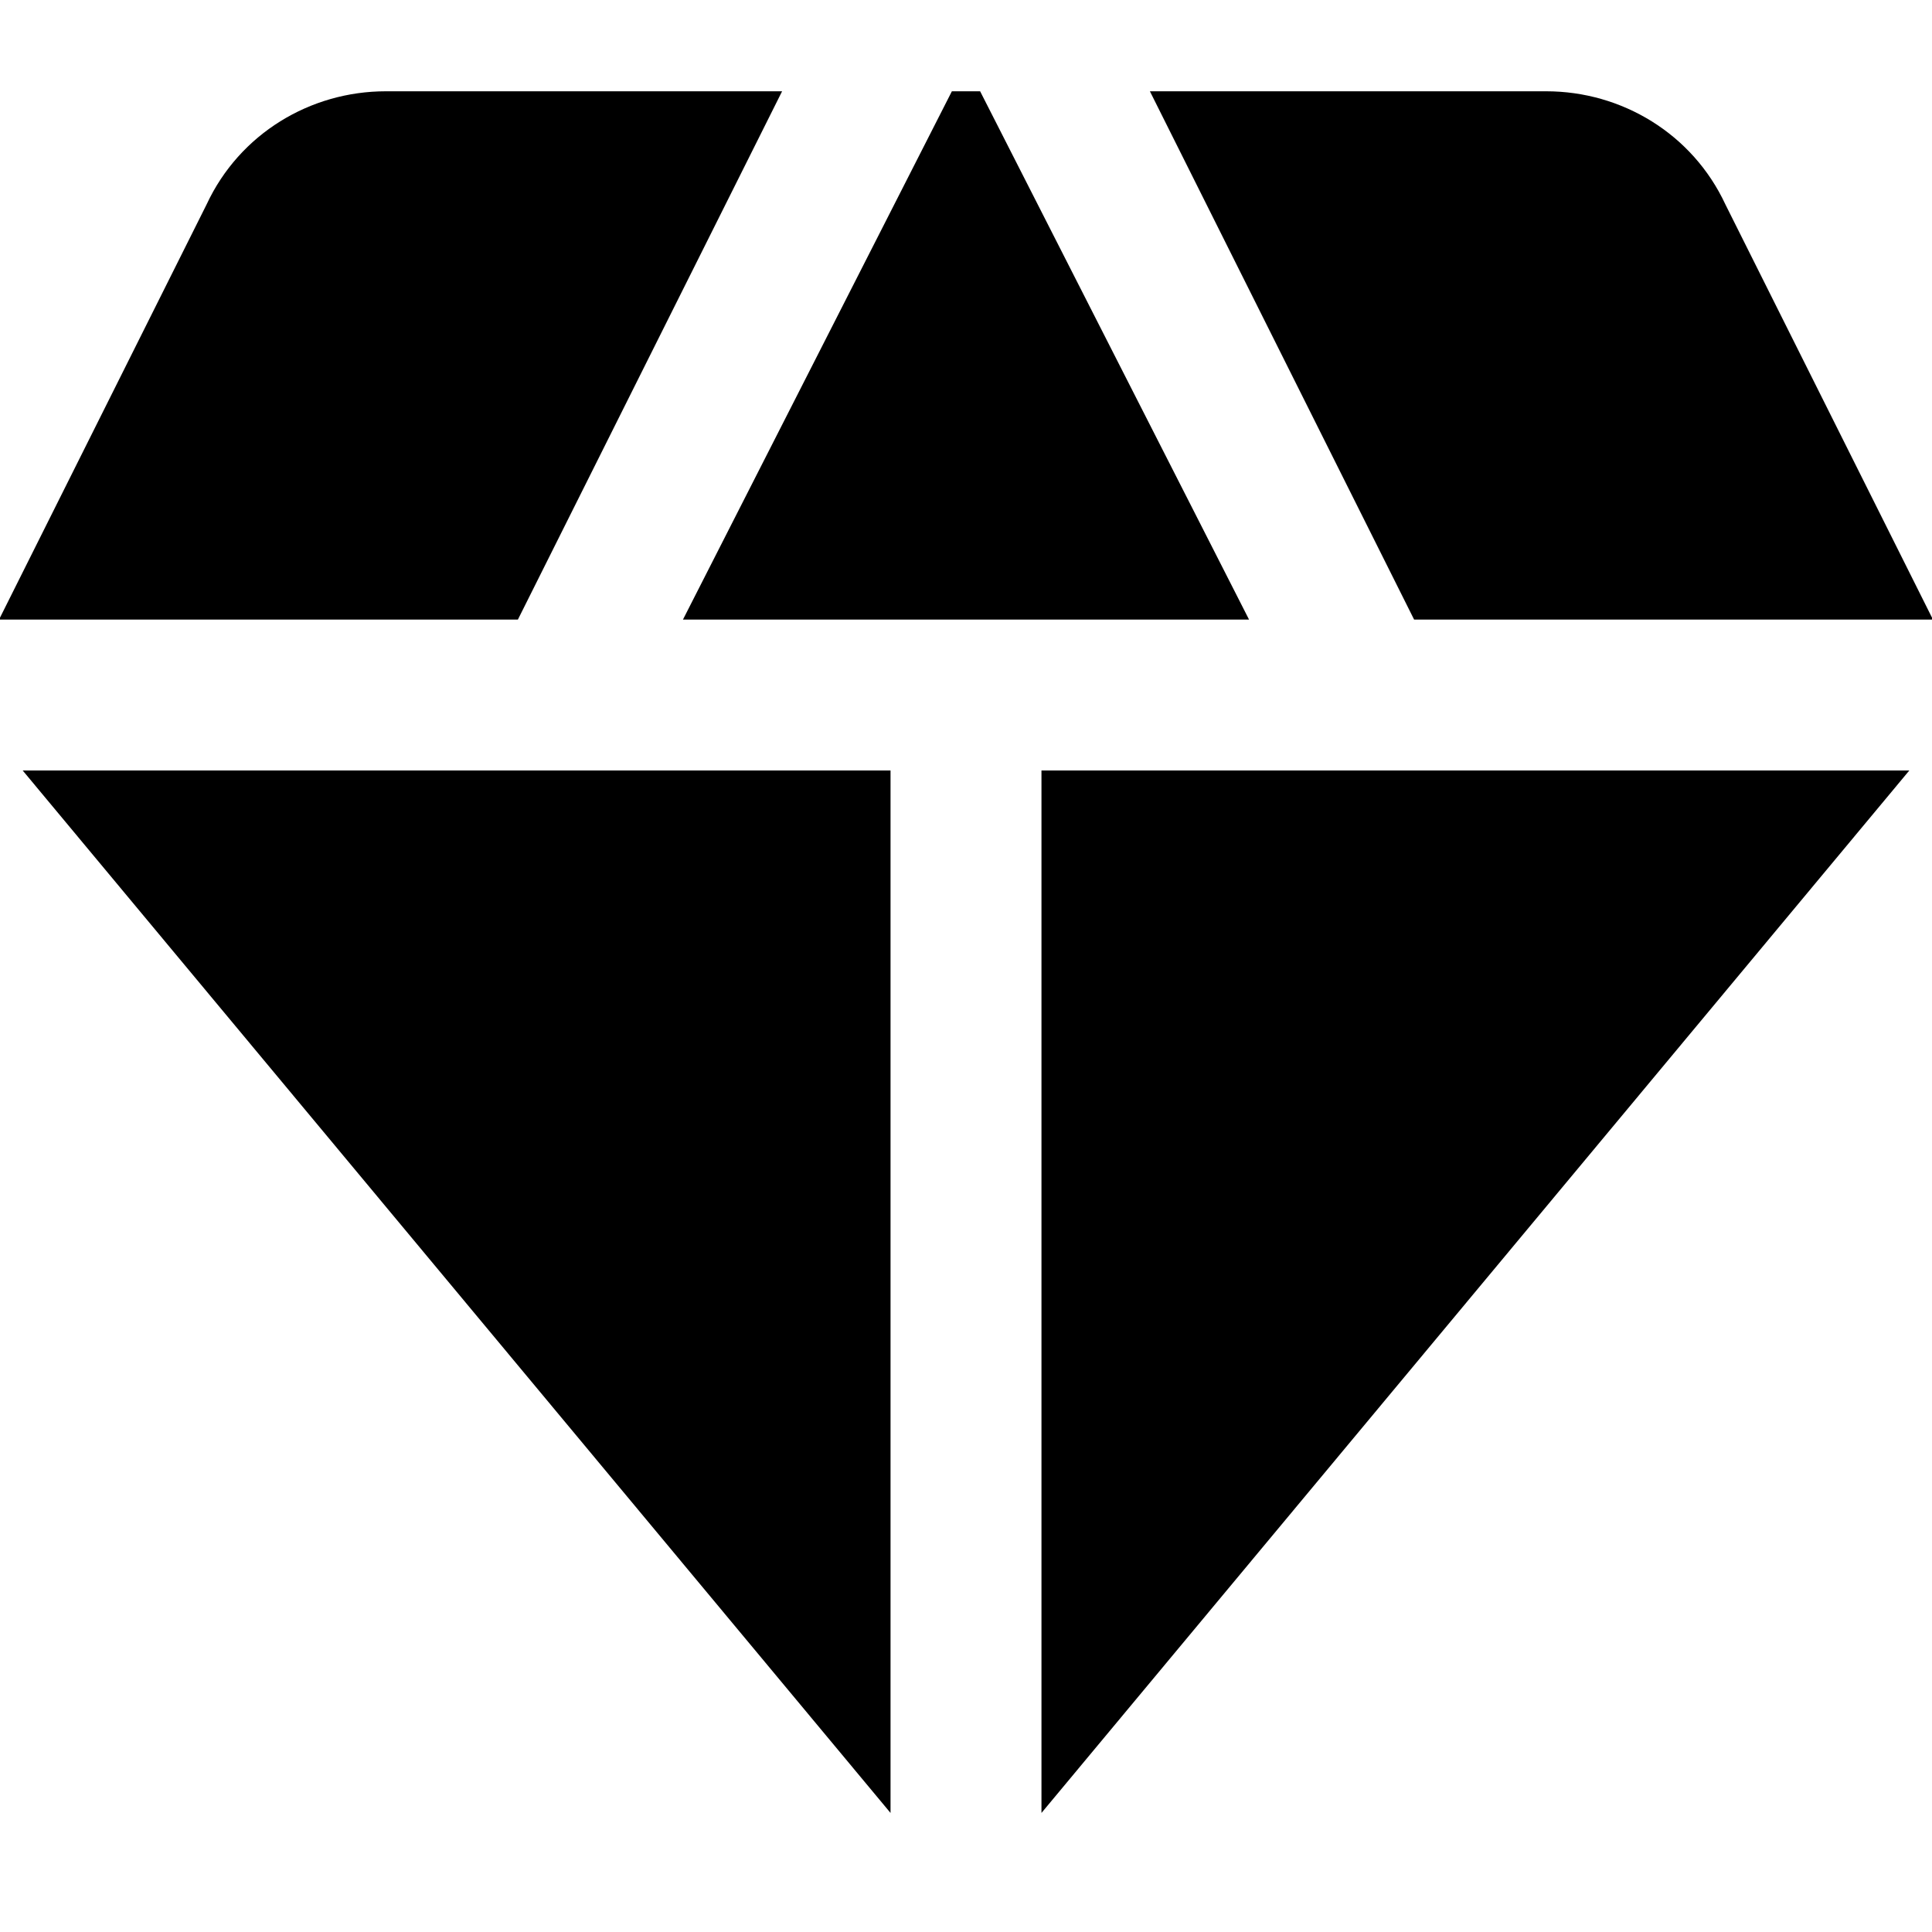 <svg width="20" height="20" viewBox="0 0 16 16" fill="none" xmlns="http://www.w3.org/2000/svg">
<path d="M8.117 0.756L10.344 5.131H5.656L7.883 0.756H8.117ZM11.711 5.131L9.523 0.756H12.805C13.43 0.756 14.016 1.107 14.289 1.693L16.008 5.131H11.711ZM15.812 6.381L8.625 15.014V6.381H15.812ZM7.375 15.014L0.188 6.381H7.375V15.014ZM4.289 5.131H-0.008L1.711 1.693C1.984 1.107 2.57 0.756 3.195 0.756H6.477L4.289 5.131Z" fill="currentColor"/>
</svg>

